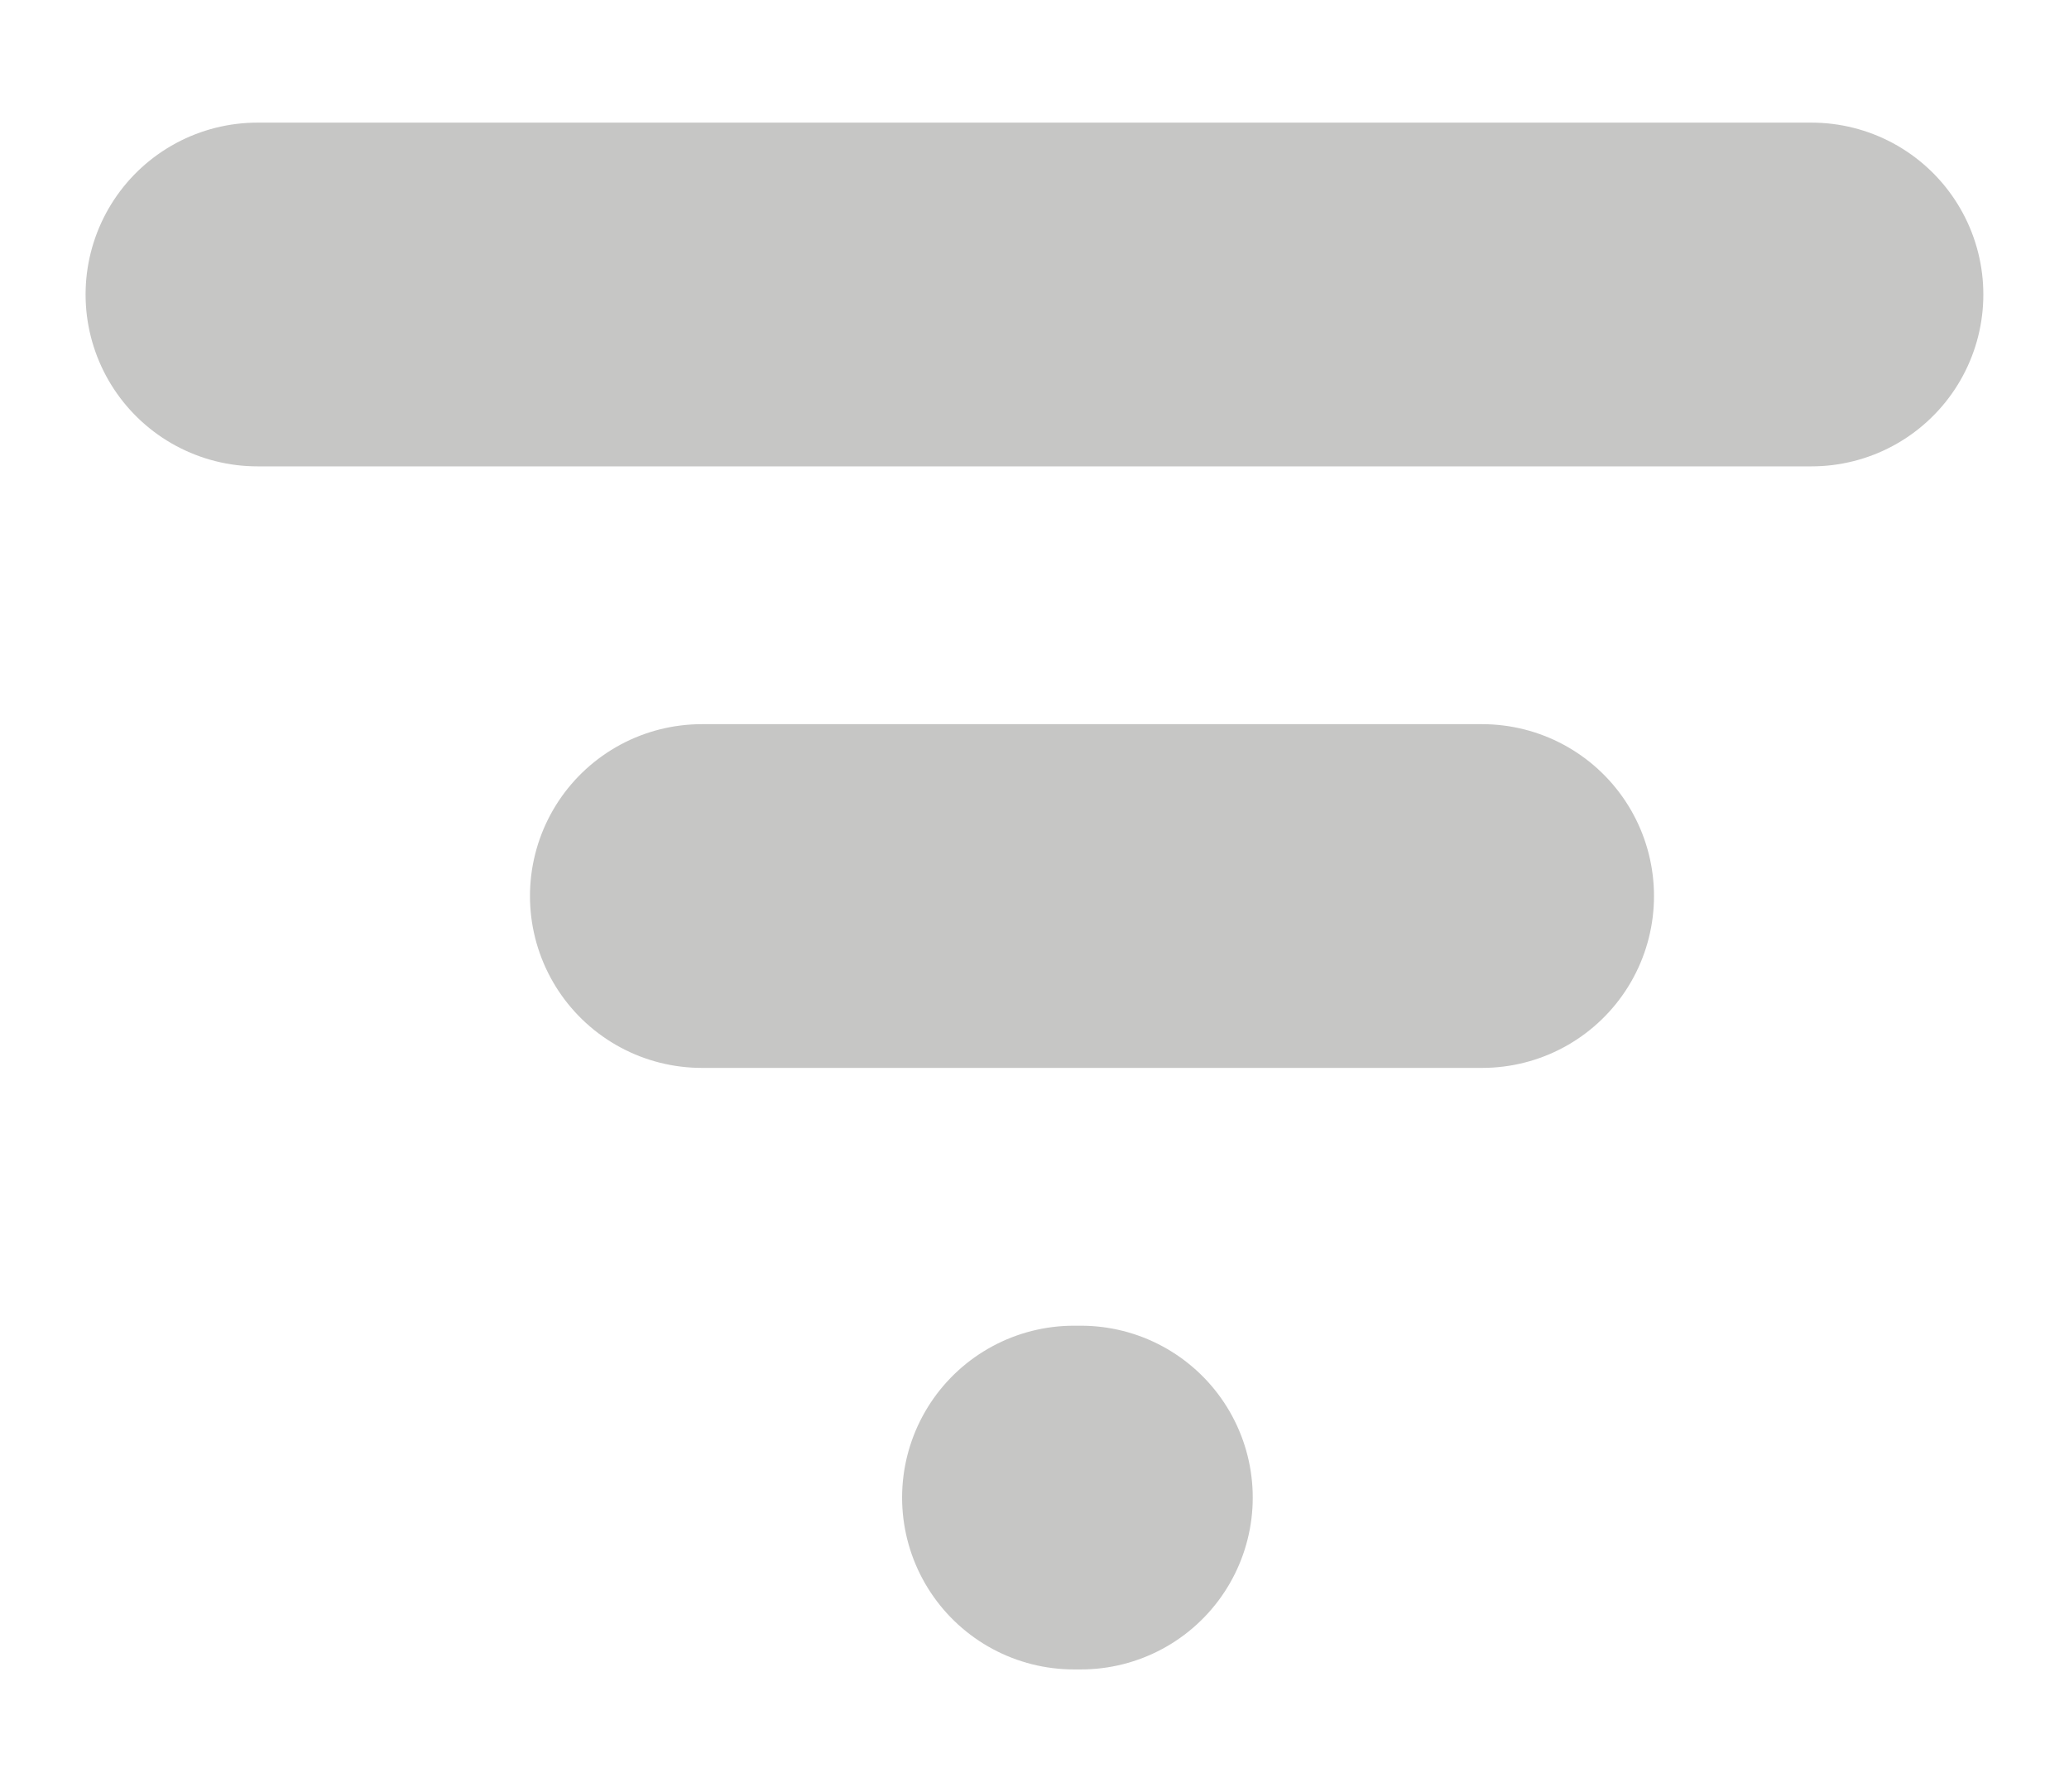 <?xml version="1.0" encoding="utf-8"?>
<!-- Generator: Adobe Illustrator 16.0.0, SVG Export Plug-In . SVG Version: 6.00 Build 0)  -->
<!DOCTYPE svg PUBLIC "-//W3C//DTD SVG 1.1//EN" "http://www.w3.org/Graphics/SVG/1.1/DTD/svg11.dtd">
<svg version="1.1" id="Layer_1" xmlns="http://www.w3.org/2000/svg" xmlns:xlink="http://www.w3.org/1999/xlink" x="0px" y="0px"
	 width="24.08px" height="20.854px" viewBox="0 0 24.08 20.854" enable-background="new 0 0 24.08 20.854" xml:space="preserve">
<line fill="none" stroke="#C6C6C5" stroke-width="4" stroke-linecap="round" stroke-miterlimit="10" x1="12.58" y1="17.427" x2="12.499" y2="17.427"/>
<line fill="none" stroke="#C6C6C5" stroke-width="4" stroke-linecap="round" stroke-miterlimit="10" x1="17.25" y1="10.427" x2="8.168" y2="10.427"/>
<line fill="none" stroke="#C6C6C5" stroke-width="4" stroke-linecap="round" stroke-miterlimit="10" x1="21.083" y1="3.427" x2="2.996" y2="3.427"/>
</svg>
